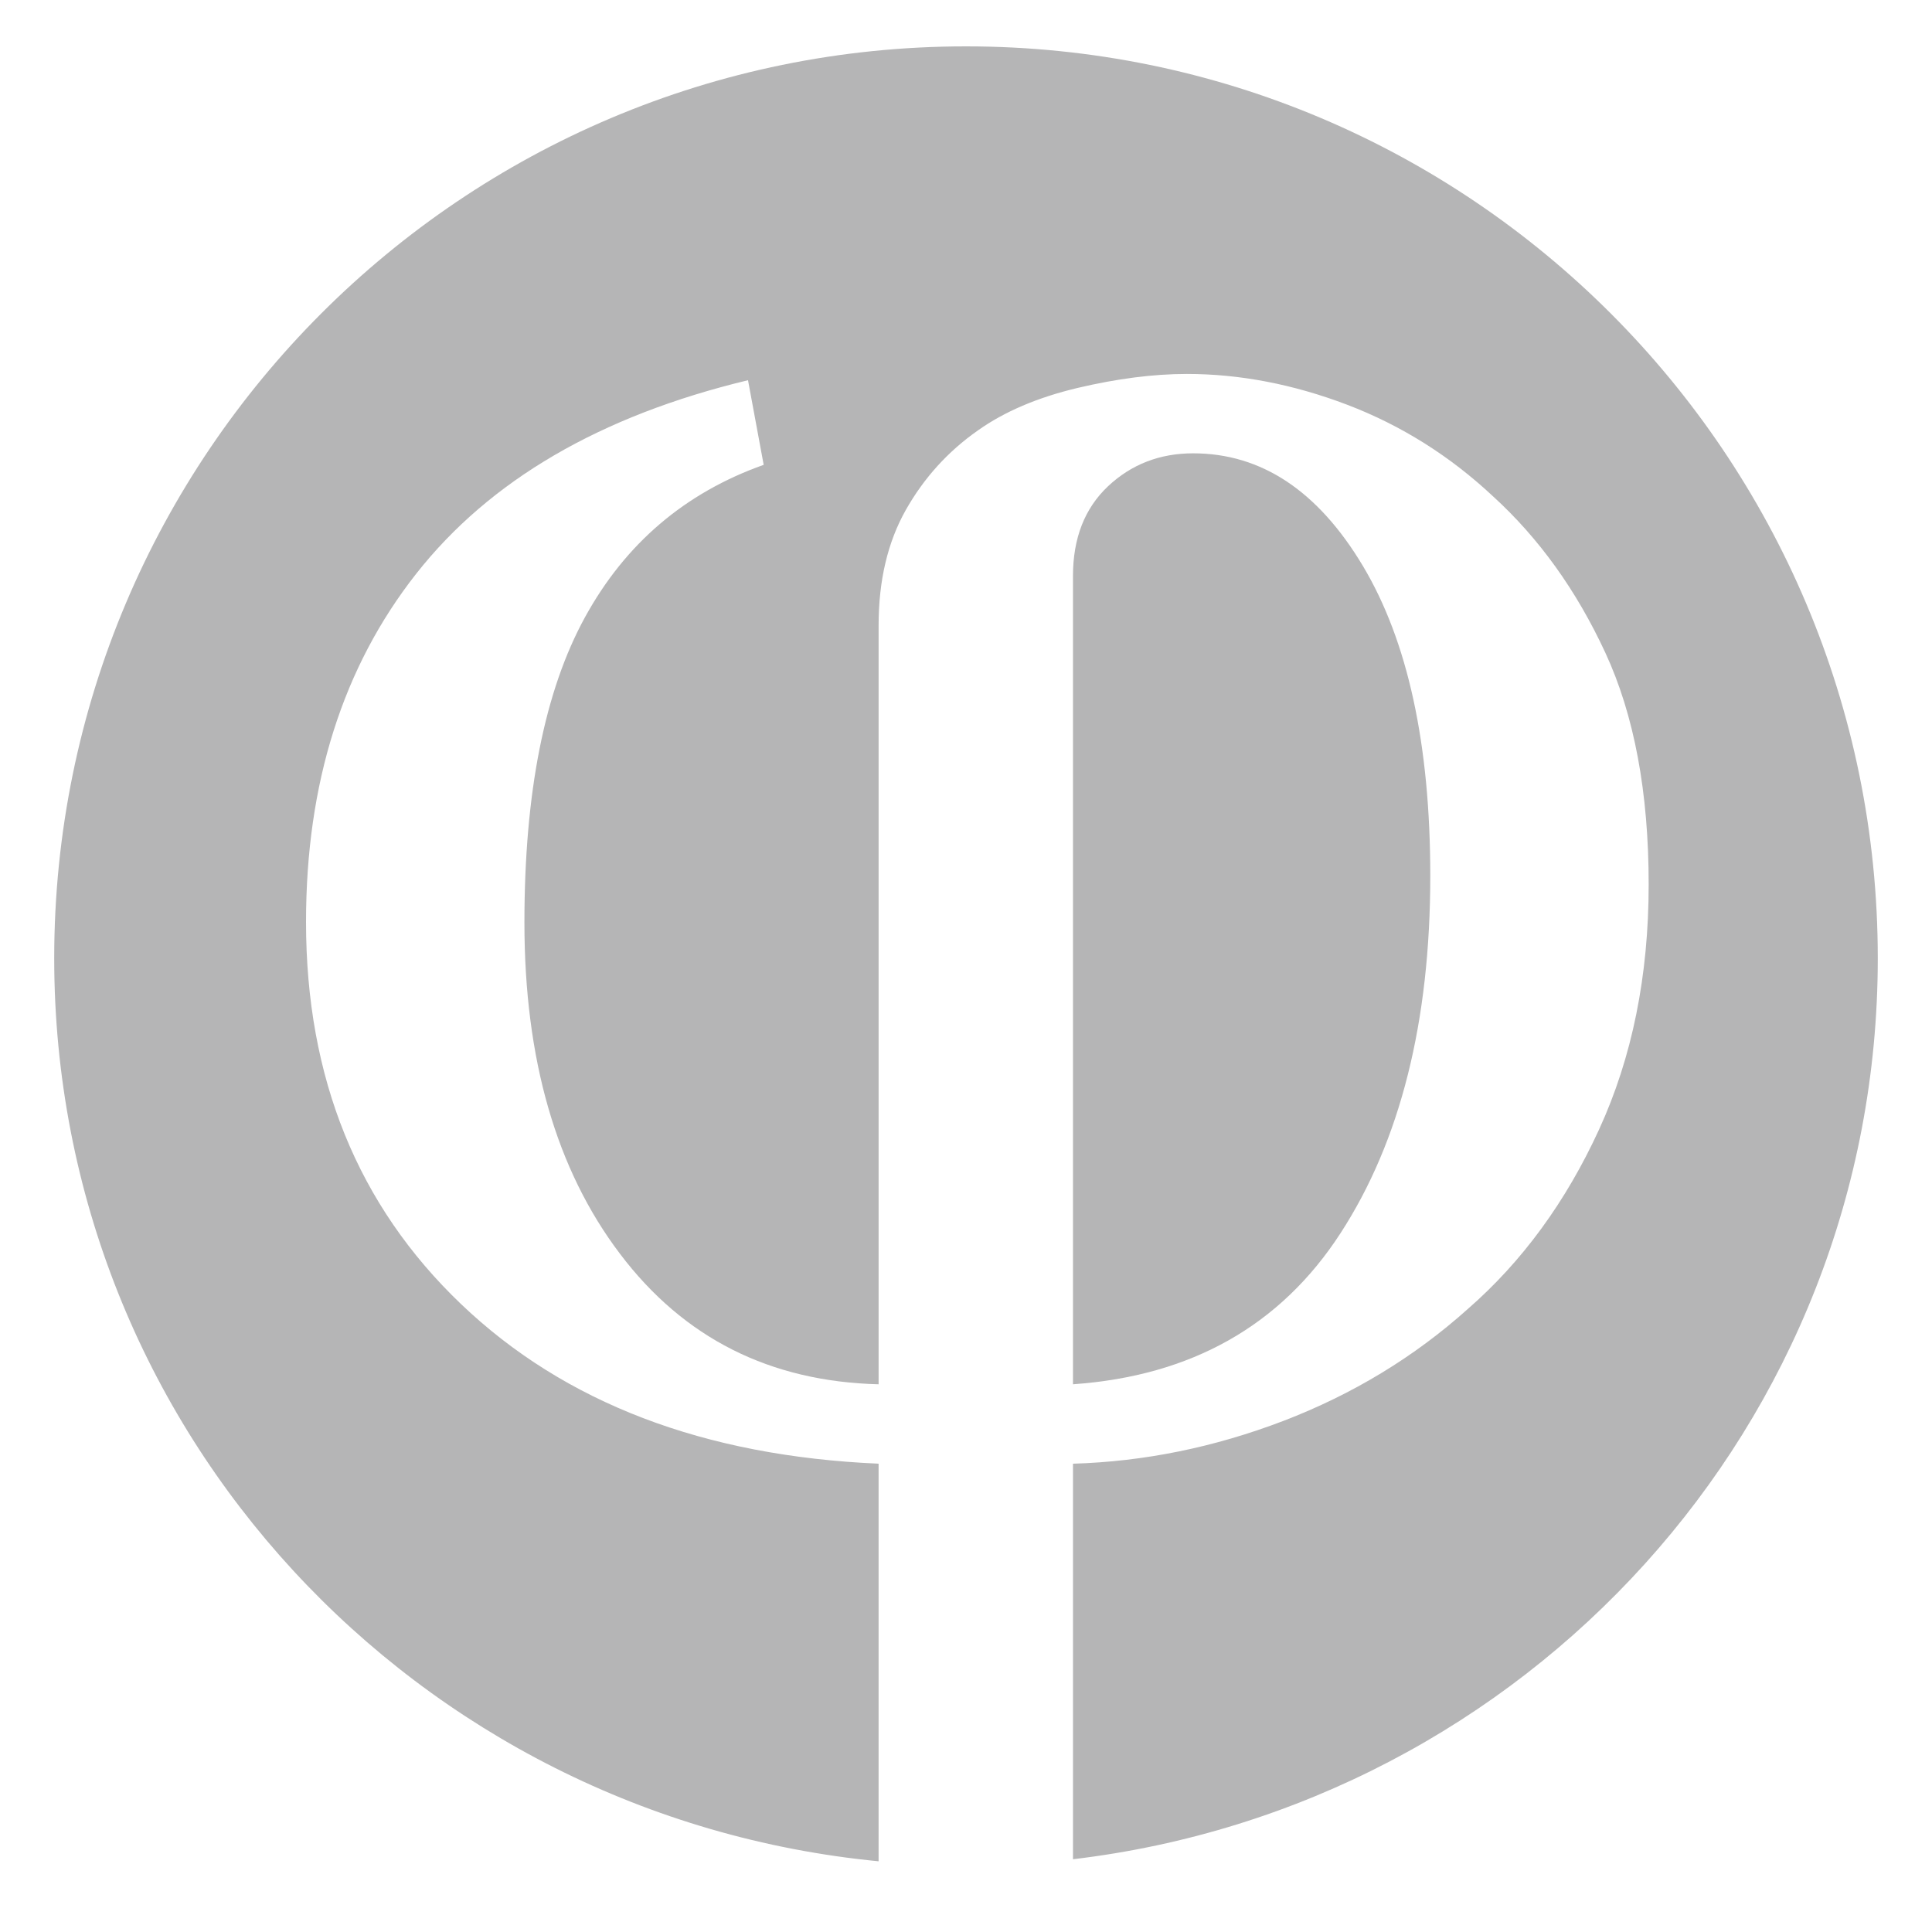 <?xml version="1.0" encoding="utf-8"?>
<!-- Generator: Adobe Illustrator 16.0.0, SVG Export Plug-In . SVG Version: 6.00 Build 0)  -->
<!DOCTYPE svg PUBLIC "-//W3C//DTD SVG 1.1//EN" "http://www.w3.org/Graphics/SVG/1.1/DTD/svg11.dtd">
<svg version="1.1" id="Layer_1" xmlns="http://www.w3.org/2000/svg" xmlns:xlink="http://www.w3.org/1999/xlink" x="0px" y="0px"
	 width="100px" height="100px" viewBox="0 0 100 100" enable-background="new 0 0 100 100" xml:space="preserve">
<g>
	<path fill="#B5B5B6" d="M50.001,2.4C23.938,2.4,2.806,23.532,2.806,49.595c0,24.514,18.762,44.426,42.67,46.745V75.76
		c-9.049-0.395-16.251-3.146-21.605-8.254c-5.354-5.113-8.031-11.701-8.031-19.786c0-7.179,1.902-13.191,5.706-18.027
		c3.804-4.835,9.527-8.175,17.171-10.013l0.811,4.38c-4.074,1.447-7.157,4.074-9.248,7.886c-2.091,3.813-3.136,9.081-3.136,15.801
		c0,7.085,1.649,12.798,4.948,17.152c3.299,4.365,7.76,6.609,13.385,6.752v-39.29c0-2.312,0.469-4.299,1.406-5.962
		c0.938-1.659,2.181-3.033,3.732-4.119c1.37-0.974,3.083-1.704,5.138-2.195c2.055-0.486,3.947-0.729,5.678-0.729
		c2.74,0,5.508,0.532,8.303,1.595c2.795,1.068,5.309,2.646,7.543,4.737c2.379,2.168,4.318,4.867,5.814,8.094
		c1.496,3.231,2.244,7.229,2.244,11.993c0,4.727-0.855,8.959-2.568,12.689c-1.713,3.732-3.975,6.832-6.787,9.283
		c-2.775,2.49-5.957,4.418-9.547,5.797c-3.586,1.371-7.219,2.109-10.895,2.217v20.473c23.416-2.777,41.656-22.471,41.656-46.637
		C97.193,23.532,76.068,2.4,50.001,2.4z"/>
	<path fill="#B5B5B6" d="M69.381,63.836c3.1-4.777,4.65-10.941,4.65-18.504c0-6.801-1.162-12.146-3.486-16.036
		c-2.326-3.889-5.258-5.832-8.789-5.832c-1.73,0-3.201,0.573-4.408,1.708c-1.207,1.141-1.811,2.686-1.811,4.642V71.65
		C61.666,71.219,66.281,68.611,69.381,63.836z"/>
</g>
</svg>
